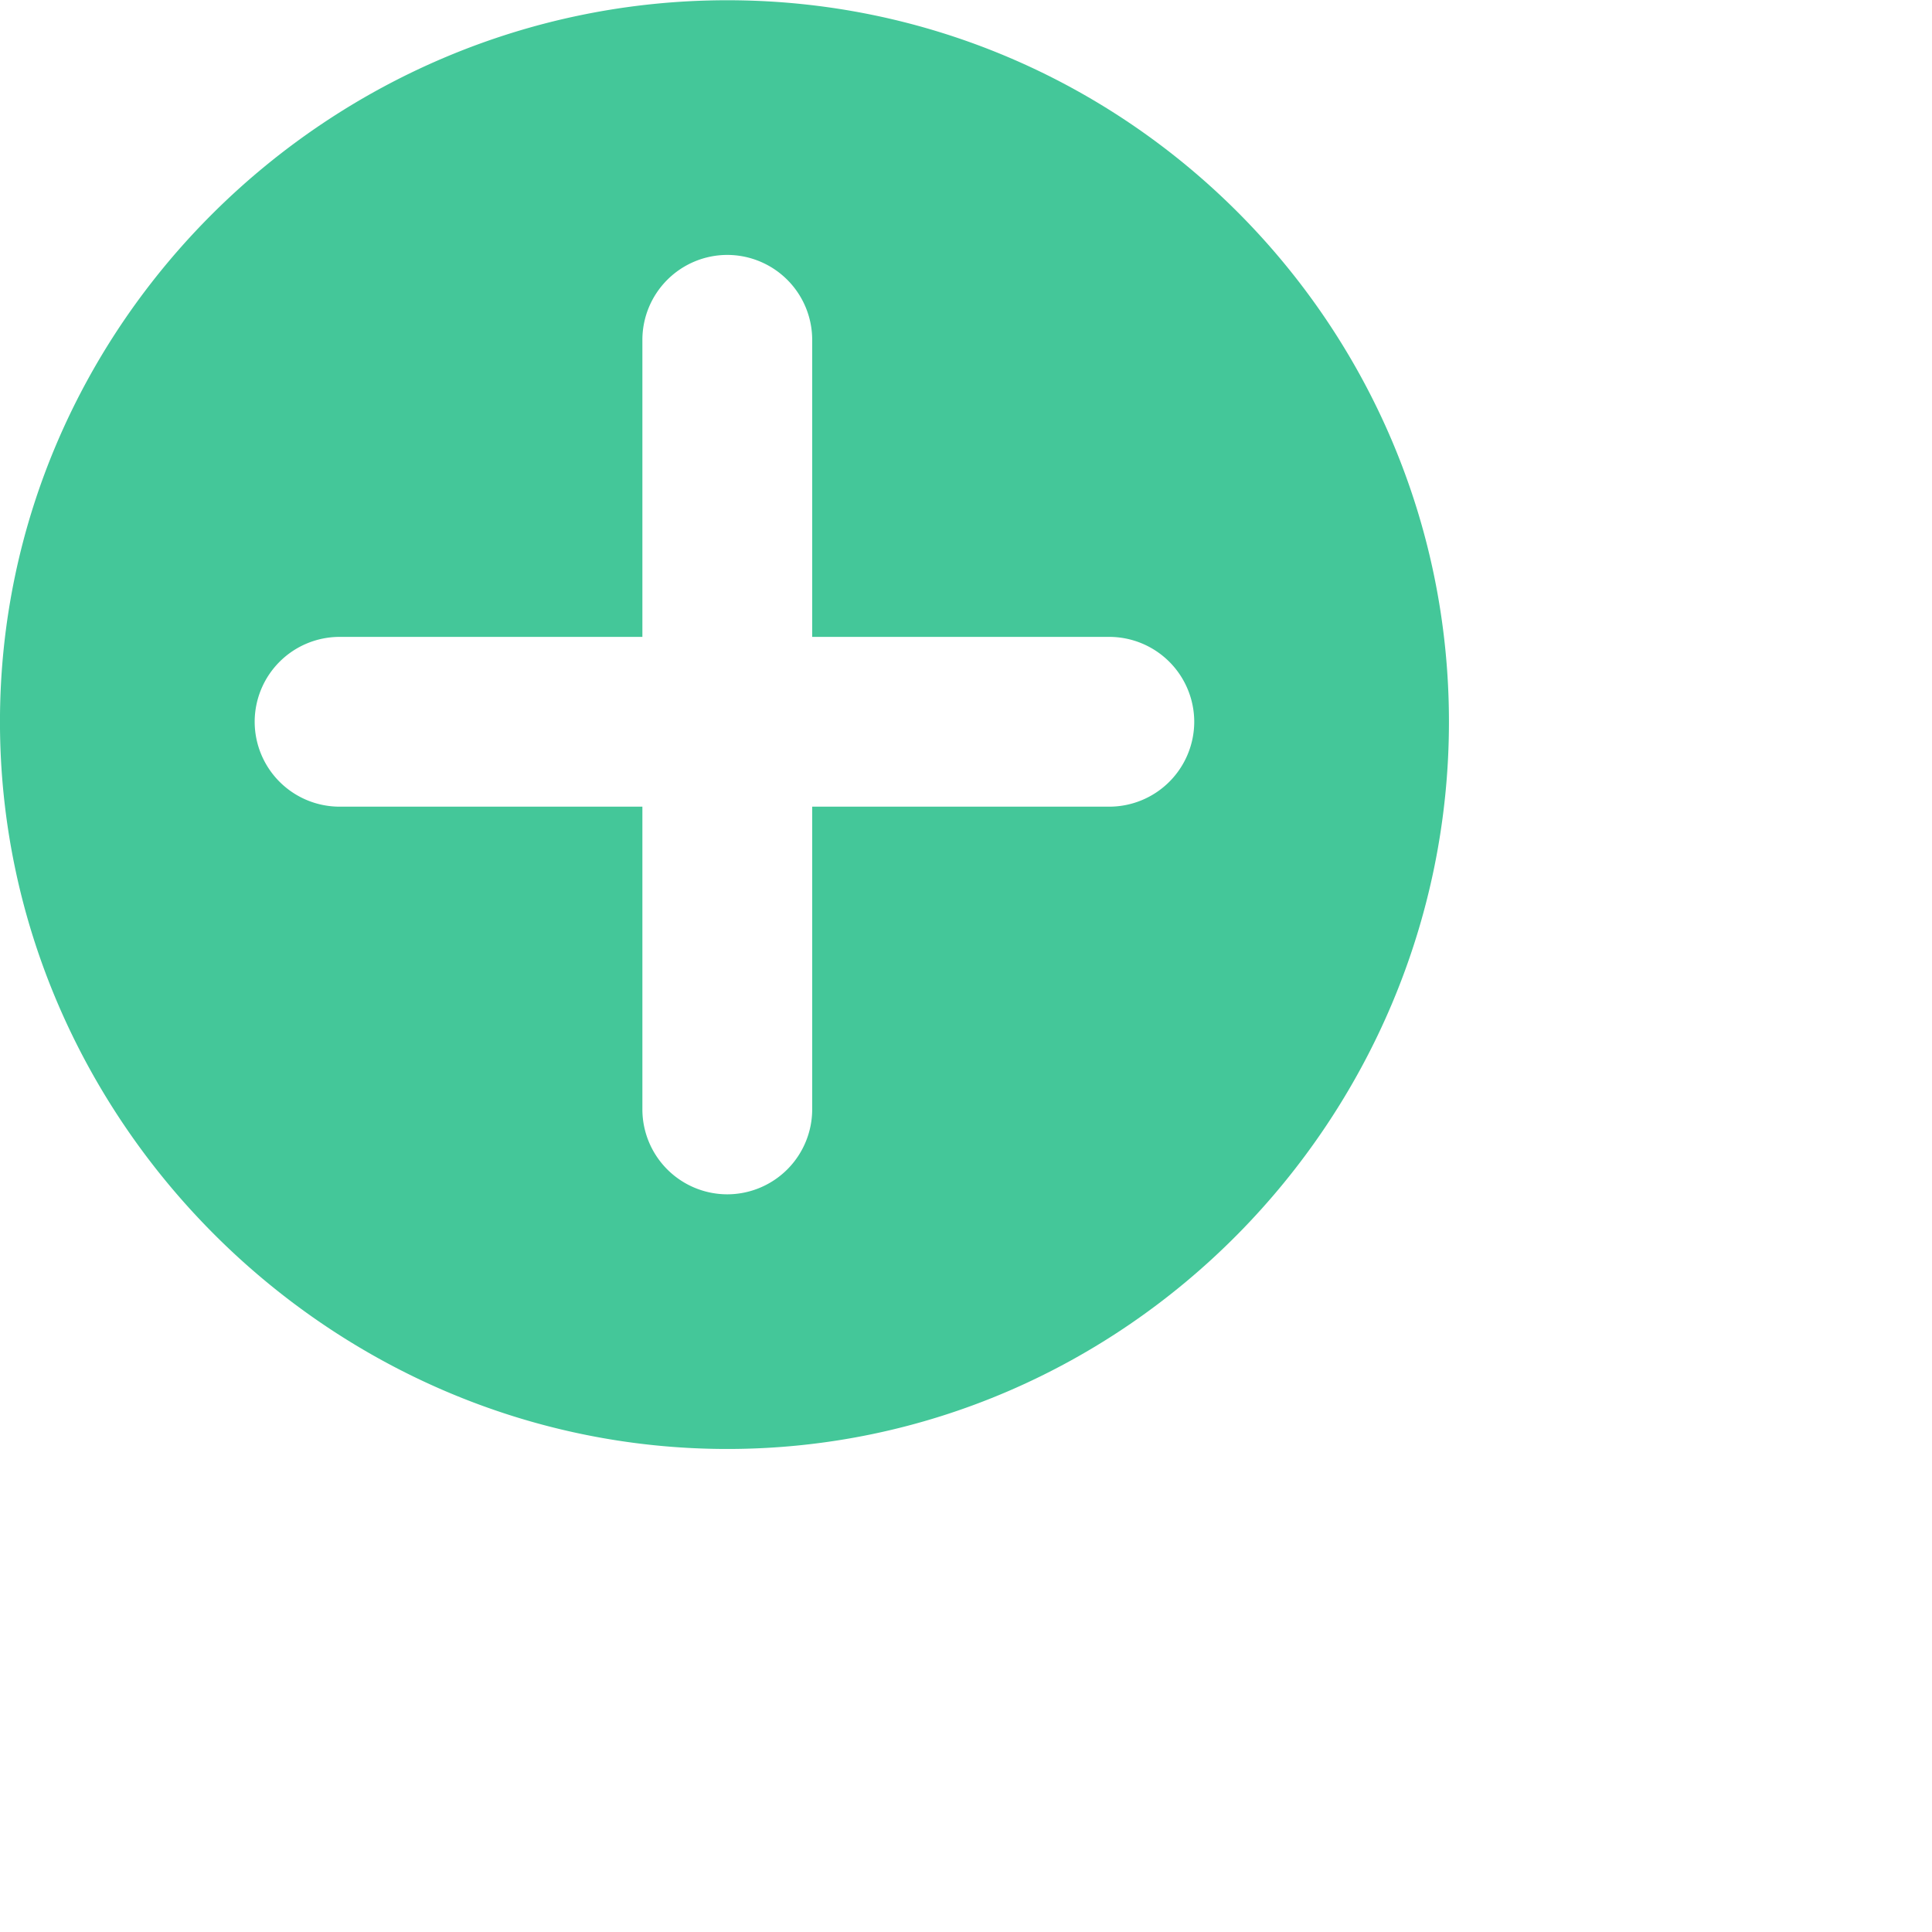 <svg xmlns="http://www.w3.org/2000/svg" width="70.656" height="70.656">
    <path fill-rule="evenodd" fill="#44C799" d="M26.598.009C12.045.009-.001 11.846-.001 26.397c0 14.55 12.046 26.594 26.599 26.594S52.99 40.947 52.99 26.397C52.99 11.846 41.151.009 26.598.009zM40.57 29.501H29.703v11.072a3.11 3.11 0 0 1-3.105 3.105 3.109 3.109 0 0 1-3.105-3.105V29.501H12.418a3.108 3.108 0 0 1-3.104-3.104 3.108 3.108 0 0 1 3.104-3.105h11.075V12.427a3.108 3.108 0 0 1 3.105-3.104 3.108 3.108 0 0 1 3.105 3.104v10.865H40.57a3.11 3.11 0 0 1 3.105 3.105 3.11 3.11 0 0 1-3.105 3.104z"/>
</svg>
